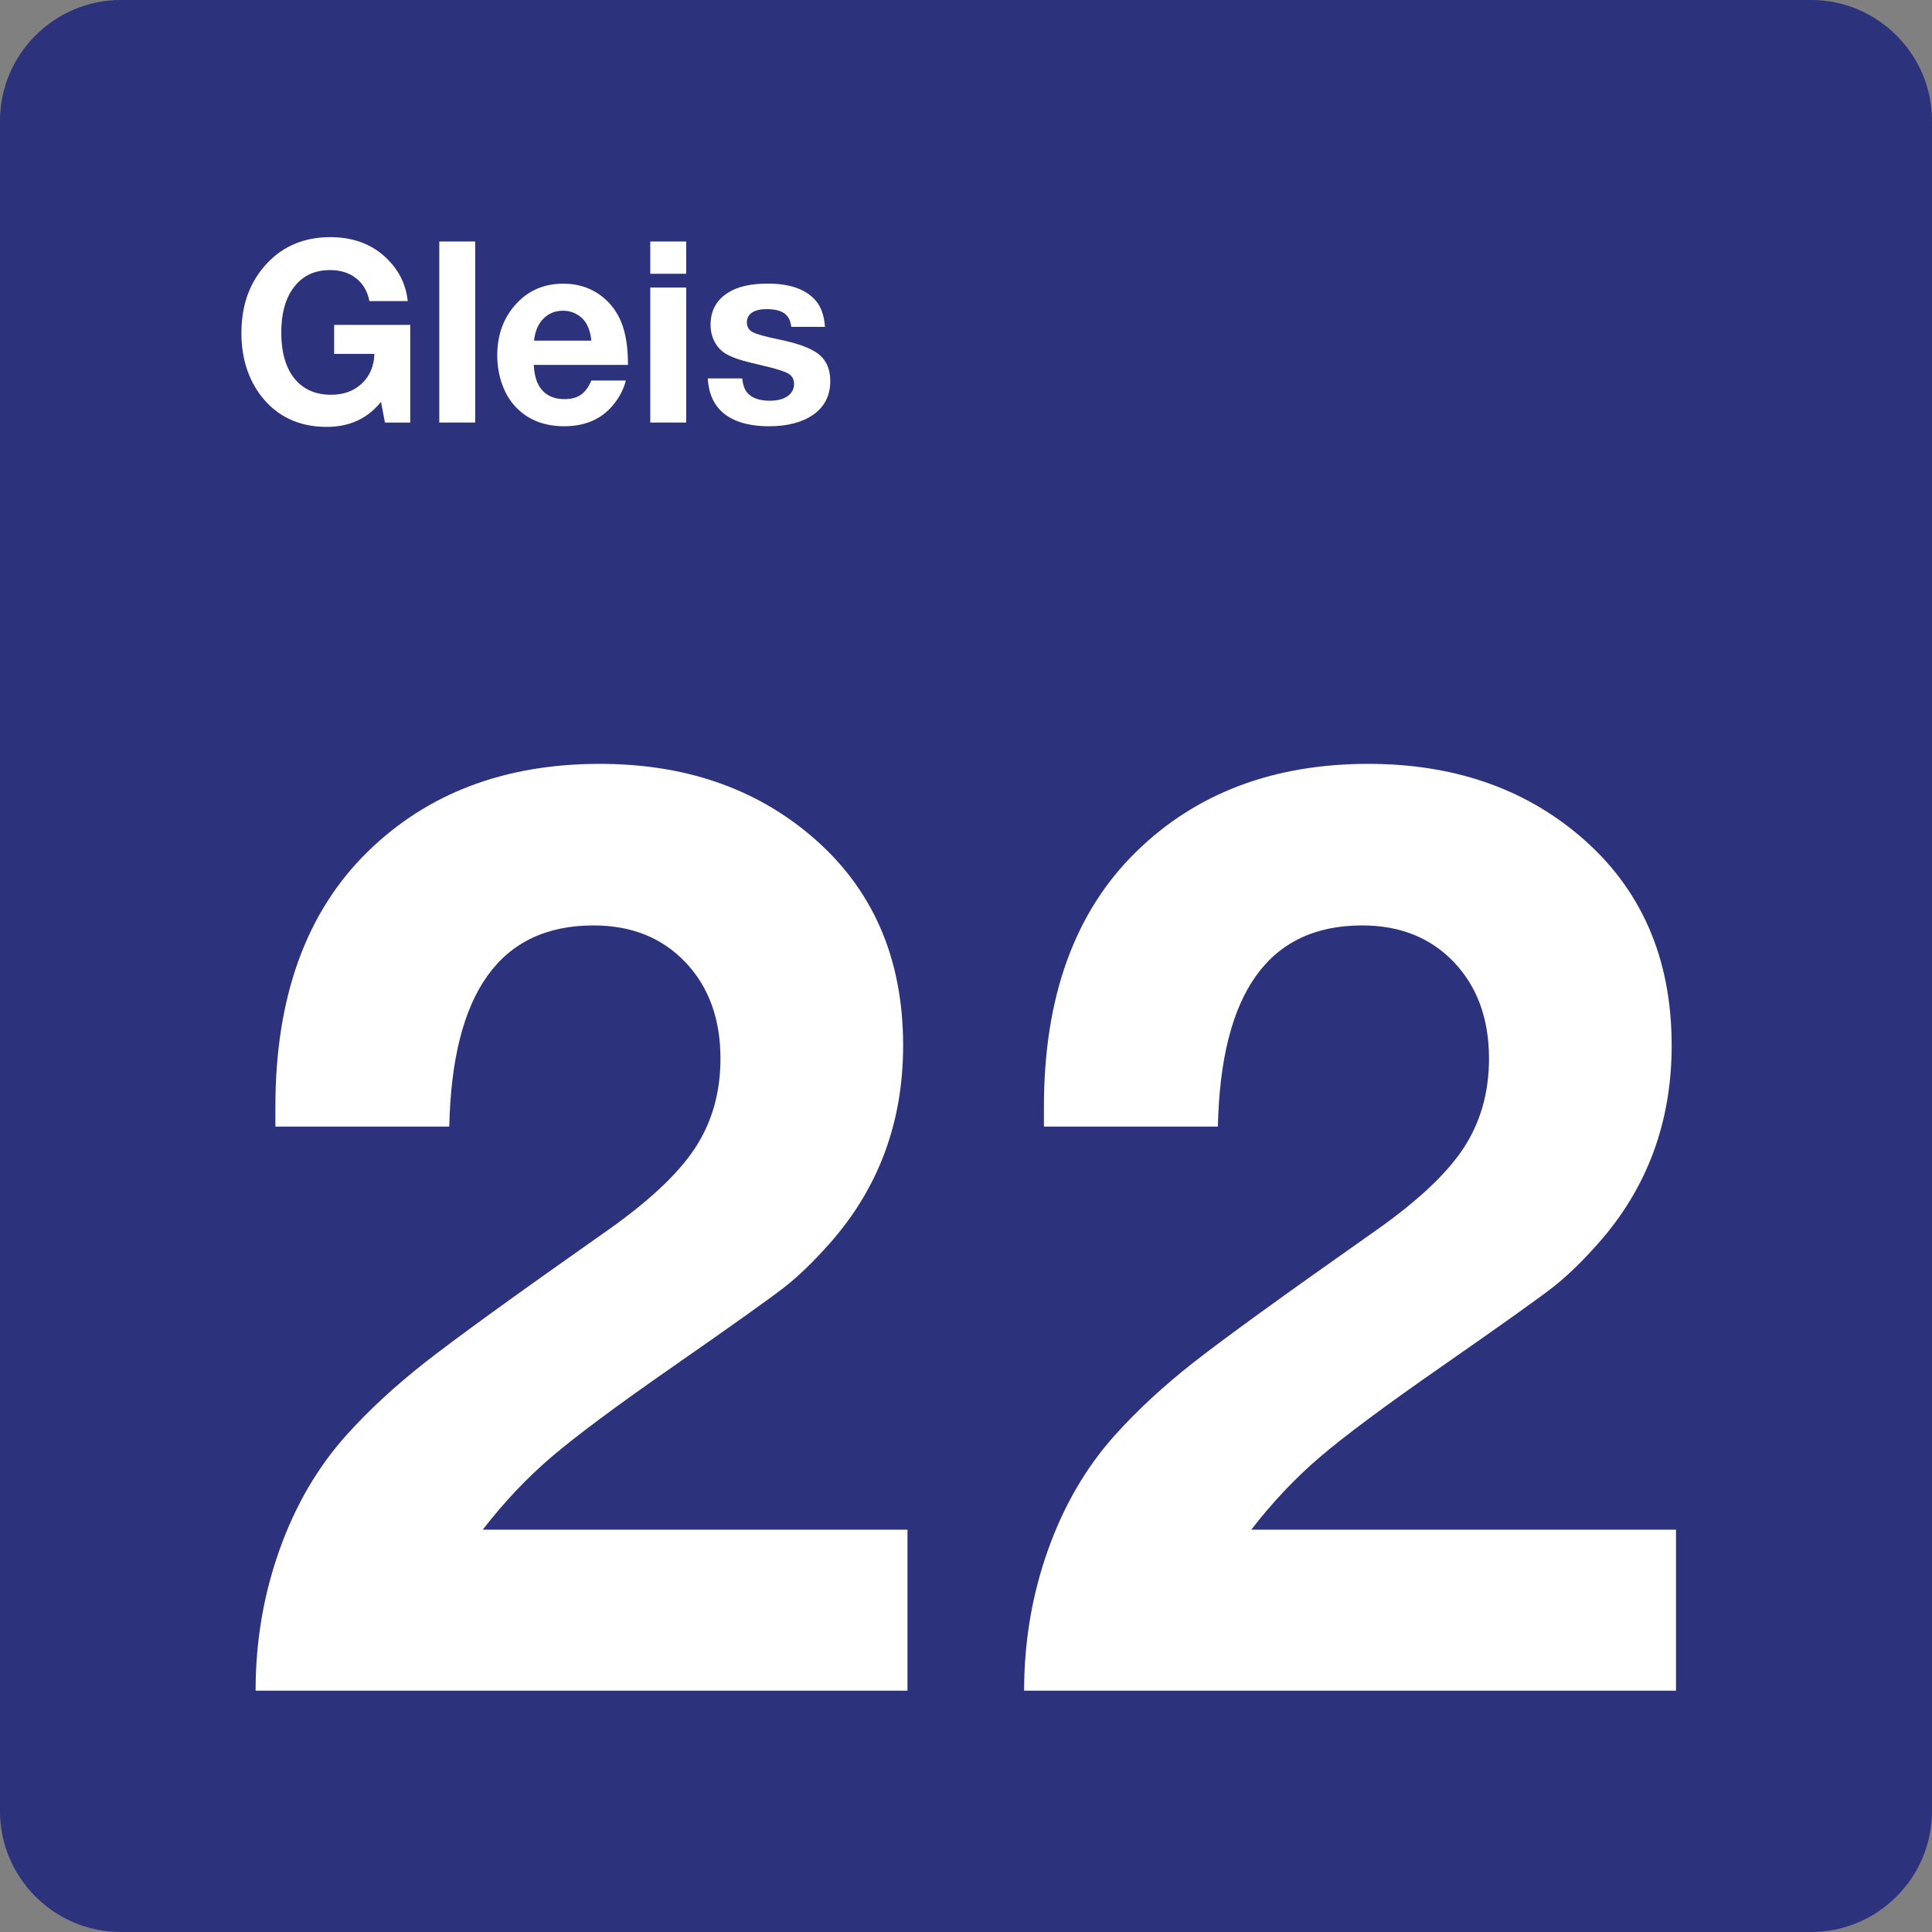 <svg class="color-immutable" width="24" height="24" viewBox="0 0 24 24" fill="none" xmlns="http://www.w3.org/2000/svg"><rect x="0" y="0" width="24" height="24" fill="#808080" stroke="none"/><path d="M0 22.5V1.5C0 0.675 0.675 0 1.5 0H22.5C23.325 0 24 0.675 24 1.5V22.5C24 23.325 23.325 24 22.5 24H1.5C0.675 24 0 23.325 0 22.5Z" fill="#2D327D"/><path d="M11.273 19.002V21.002H3.175C3.175 20.392 3.274 19.81 3.471 19.256C3.668 18.702 3.946 18.225 4.305 17.826C4.582 17.518 4.906 17.218 5.278 16.926C5.65 16.634 6.389 16.098 7.497 15.319C8.035 14.945 8.412 14.596 8.627 14.273C8.842 13.95 8.95 13.576 8.95 13.15C8.95 12.658 8.805 12.259 8.515 11.954C8.225 11.649 7.845 11.496 7.373 11.496C6.214 11.496 5.617 12.329 5.581 13.995H3.421C3.421 13.887 3.421 13.805 3.421 13.749C3.421 12.385 3.803 11.329 4.567 10.581C5.31 9.853 6.272 9.489 7.451 9.489C8.497 9.489 9.371 9.786 10.073 10.381C10.837 11.027 11.219 11.896 11.219 12.988C11.219 13.942 10.914 14.762 10.304 15.449C10.104 15.675 9.917 15.855 9.743 15.991C9.569 16.127 9.11 16.454 8.366 16.972C7.658 17.464 7.152 17.841 6.847 18.102C6.542 18.363 6.259 18.663 5.997 19.002H11.273Z" fill="white"/><path d="M20.82 19.002V21.002H12.722C12.722 20.392 12.821 19.81 13.018 19.256C13.215 18.702 13.493 18.225 13.852 17.826C14.129 17.518 14.453 17.218 14.825 16.926C15.197 16.634 15.936 16.098 17.044 15.319C17.582 14.945 17.959 14.596 18.174 14.273C18.389 13.95 18.497 13.576 18.497 13.15C18.497 12.658 18.352 12.259 18.063 11.954C17.773 11.649 17.393 11.496 16.921 11.496C15.762 11.496 15.165 12.329 15.129 13.995H12.968C12.968 13.887 12.968 13.805 12.968 13.749C12.968 12.385 13.35 11.329 14.114 10.581C14.857 9.853 15.819 9.489 16.998 9.489C18.044 9.489 18.918 9.786 19.62 10.381C20.384 11.027 20.766 11.896 20.766 12.988C20.766 13.942 20.461 14.762 19.851 15.449C19.651 15.675 19.464 15.855 19.29 15.991C19.116 16.127 18.657 16.454 17.913 16.972C17.205 17.464 16.699 17.841 16.394 18.102C16.089 18.363 15.806 18.663 15.544 19.002H20.82Z" fill="white"/><path d="M5.096 4.037V5.249H4.782L4.733 4.992C4.566 5.199 4.342 5.303 4.06 5.303C3.716 5.303 3.445 5.176 3.246 4.922C3.082 4.709 2.999 4.447 2.999 4.135C2.999 3.781 3.107 3.492 3.322 3.266C3.524 3.053 3.785 2.946 4.105 2.946C4.4 2.946 4.641 3.041 4.826 3.232C4.965 3.376 5.044 3.545 5.065 3.74H4.589C4.565 3.619 4.51 3.524 4.424 3.457C4.339 3.389 4.23 3.355 4.099 3.355C3.9 3.355 3.746 3.432 3.638 3.586C3.542 3.72 3.494 3.902 3.494 4.13C3.494 4.354 3.539 4.531 3.628 4.662C3.738 4.824 3.9 4.904 4.114 4.904C4.269 4.904 4.396 4.857 4.495 4.764C4.594 4.671 4.646 4.548 4.651 4.396H4.151V4.036H5.096V4.037Z" fill="white"/><path d="M5.903 3V5.249H5.457V3H5.903Z" fill="white"/><path d="M7.775 4.726C7.751 4.82 7.709 4.909 7.647 4.992C7.5 5.194 7.287 5.295 7.01 5.295C6.76 5.295 6.559 5.216 6.409 5.058C6.335 4.981 6.279 4.888 6.24 4.78C6.198 4.664 6.177 4.543 6.177 4.417C6.177 4.173 6.247 3.968 6.388 3.802C6.545 3.616 6.748 3.524 6.997 3.524C7.198 3.524 7.369 3.586 7.511 3.71C7.613 3.799 7.686 3.909 7.732 4.04C7.778 4.171 7.801 4.335 7.801 4.533H6.631C6.635 4.615 6.648 4.683 6.669 4.738C6.729 4.885 6.844 4.958 7.014 4.958C7.097 4.958 7.165 4.94 7.217 4.903C7.269 4.867 7.312 4.808 7.346 4.727H7.775V4.726ZM7.346 4.232C7.338 4.151 7.319 4.084 7.29 4.031C7.262 3.978 7.221 3.937 7.168 3.906C7.115 3.875 7.058 3.86 6.995 3.86C6.896 3.86 6.814 3.893 6.749 3.96C6.684 4.026 6.646 4.117 6.634 4.232H7.346Z" fill="white"/><path d="M8.524 3V3.401H8.078V3H8.524ZM8.524 3.572V5.249H8.078V3.572H8.524Z" fill="white"/><path d="M10.248 4.06H9.83C9.822 4.002 9.806 3.959 9.782 3.929C9.736 3.87 9.65 3.84 9.525 3.84C9.446 3.84 9.385 3.854 9.342 3.883C9.299 3.912 9.278 3.952 9.278 4.004C9.278 4.059 9.302 4.1 9.35 4.126C9.398 4.152 9.507 4.182 9.677 4.217C9.893 4.261 10.049 4.316 10.145 4.382C10.258 4.459 10.314 4.576 10.314 4.733C10.314 4.912 10.244 5.051 10.105 5.15C9.966 5.246 9.784 5.295 9.557 5.295C9.276 5.295 9.07 5.226 8.939 5.087C8.851 4.993 8.802 4.864 8.792 4.701H9.22C9.228 4.777 9.248 4.834 9.278 4.873C9.335 4.943 9.43 4.978 9.563 4.978C9.655 4.978 9.729 4.959 9.783 4.922C9.836 4.884 9.864 4.834 9.864 4.77C9.864 4.713 9.841 4.67 9.794 4.642C9.747 4.614 9.649 4.582 9.498 4.547C9.352 4.513 9.249 4.487 9.189 4.468C9.128 4.449 9.074 4.426 9.025 4.4C8.963 4.364 8.914 4.314 8.879 4.249C8.844 4.184 8.827 4.113 8.827 4.034C8.827 3.86 8.899 3.727 9.044 3.636C9.162 3.56 9.326 3.523 9.536 3.523C9.814 3.523 10.013 3.594 10.134 3.735C10.2 3.812 10.238 3.92 10.248 4.06Z" fill="white"/></svg>